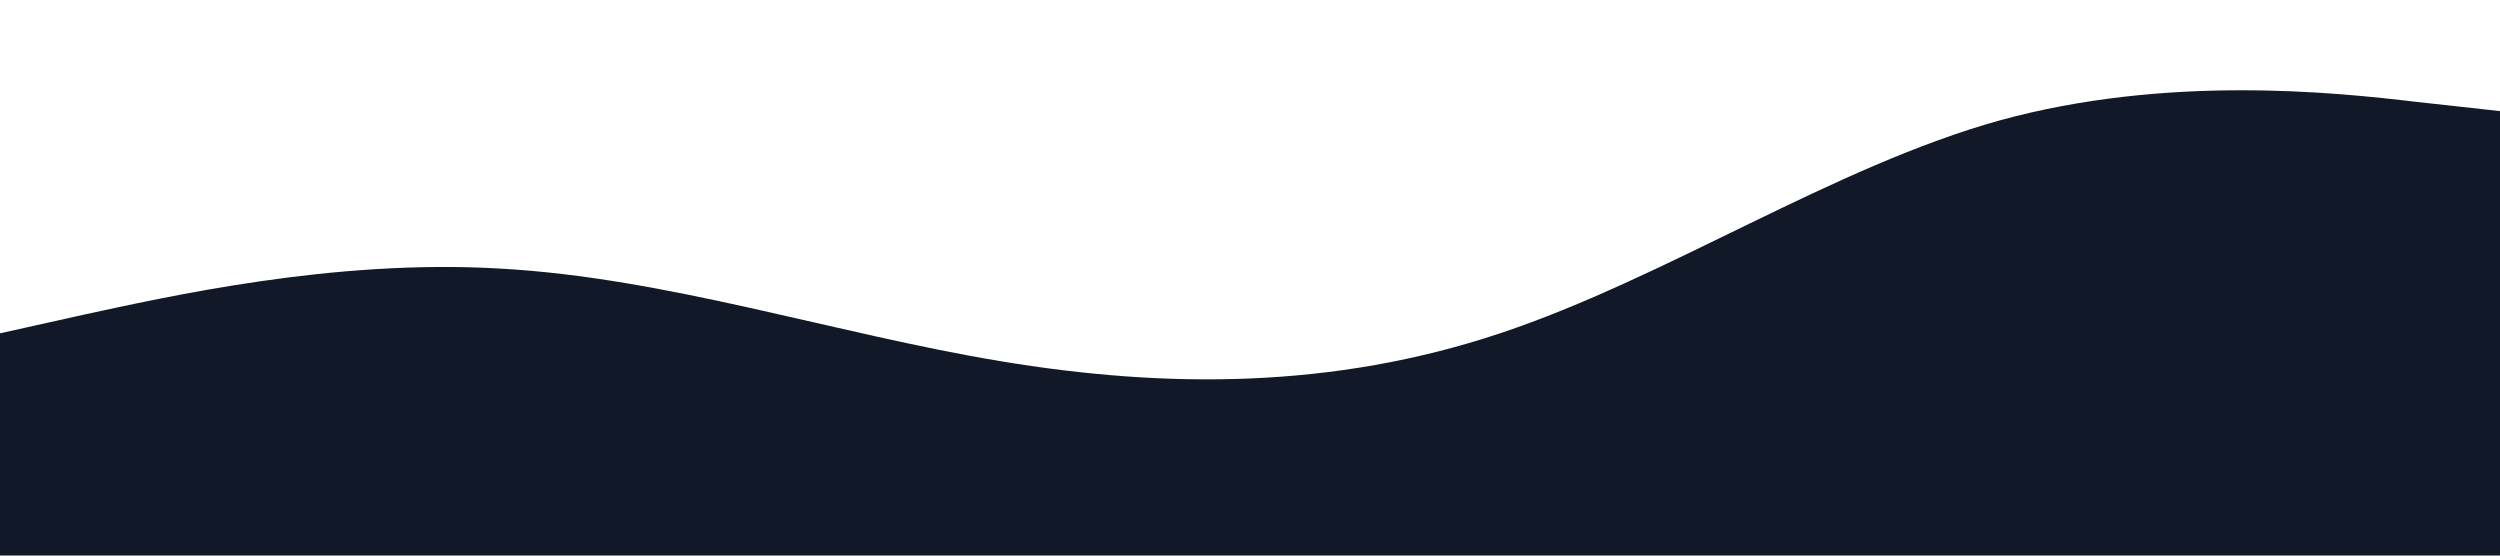 <?xml version="1.0" standalone="no"?><svg xmlns="http://www.w3.org/2000/svg" viewBox="0 0 1440 320"><path fill="#111827" fill-opacity="1" d="M0,192L48,181.3C96,171,192,149,288,154.7C384,160,480,192,576,208C672,224,768,224,864,192C960,160,1056,96,1152,69.3C1248,43,1344,53,1392,58.7L1440,64L1440,320L1392,320C1344,320,1248,320,1152,320C1056,320,960,320,864,320C768,320,672,320,576,320C480,320,384,320,288,320C192,320,96,320,48,320L0,320Z"></path></svg>